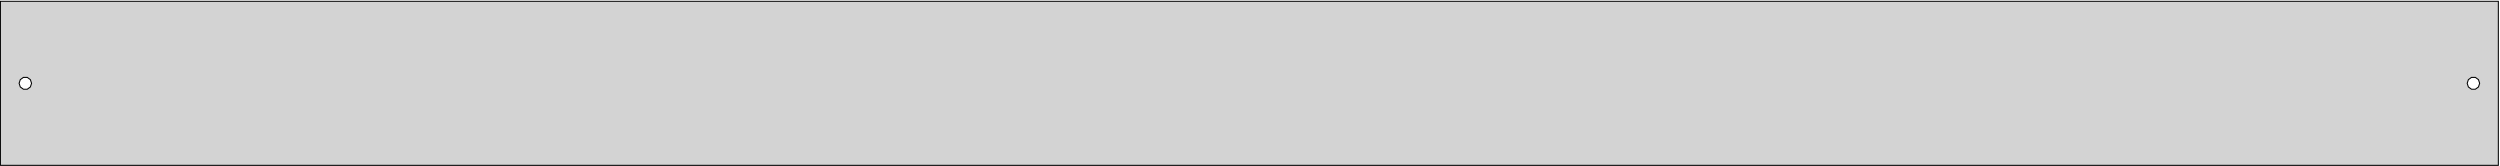 <?xml version="1.0" standalone="no"?>
<!DOCTYPE svg PUBLIC "-//W3C//DTD SVG 1.1//EN" "http://www.w3.org/Graphics/SVG/1.1/DTD/svg11.dtd">
<svg width="1204mm" height="80mm" viewBox="2011 -1887 1204 80" xmlns="http://www.w3.org/2000/svg" version="1.1">
    <title>OpenSCAD Model</title>
    <path d="
M 3214.2,-1886.38 L 2011.2,-1886.38 L 2011.2,-1807.38 L 3214.2,-1807.38 z
M 2022.27,-1844.03 L 2020.77,-1845.12 L 2020.2,-1846.88 L 2020.77,-1848.64 L 2022.27,-1849.73 L 2024.13,-1849.73
 L 2025.63,-1848.64 L 2026.2,-1846.88 L 2025.63,-1845.12 L 2024.13,-1844.03 z
M 3201.27,-1844.03 L 3199.77,-1845.12 L 3199.2,-1846.88 L 3199.77,-1848.64 L 3201.27,-1849.73 L 3203.13,-1849.73
 L 3204.63,-1848.64 L 3205.2,-1846.88 L 3204.63,-1845.12 L 3203.13,-1844.03 z
" stroke="black" fill="lightgray" stroke-width="0.5"/>
</svg>
